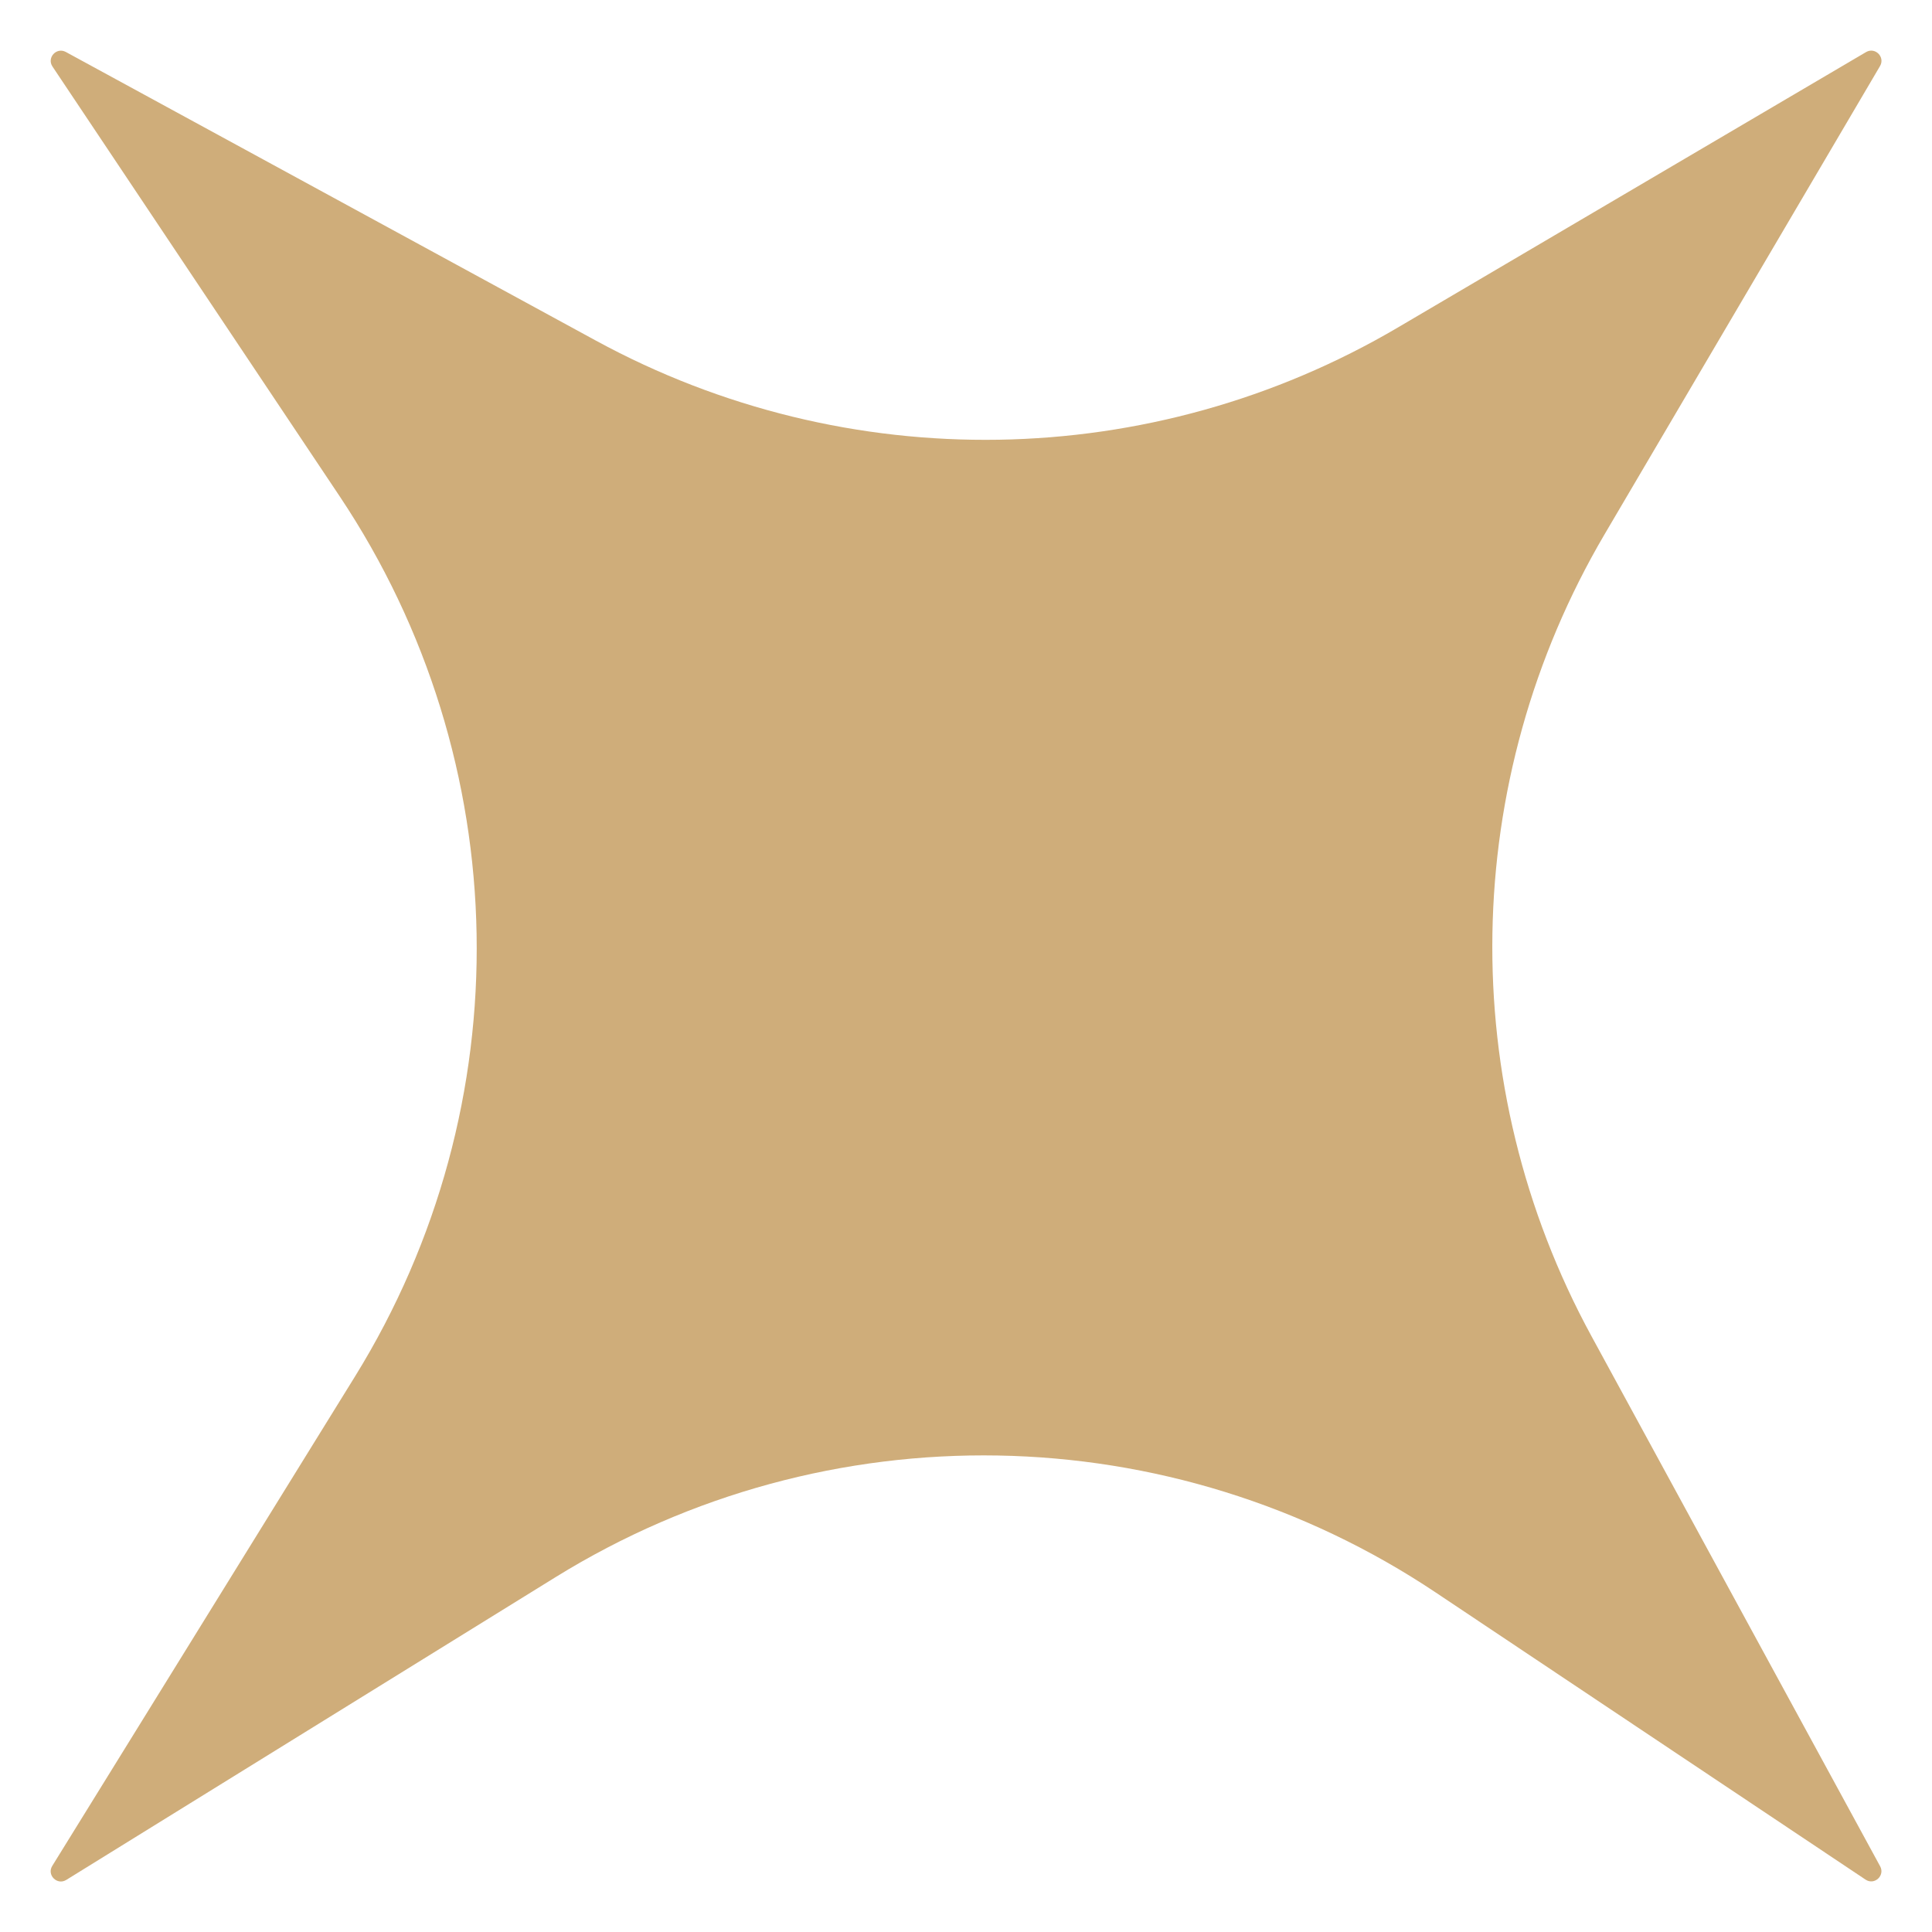 <svg xmlns="http://www.w3.org/2000/svg" width="18" height="18" viewBox="0 0 18 18" fill="none">
<path d="M17.386 0.485C17.47 0.436 17.565 0.531 17.516 0.615L14.95 4.977C13.6 7.273 13.553 10.109 14.827 12.448L17.517 17.388C17.564 17.475 17.463 17.567 17.381 17.512L13.378 14.838C10.908 13.187 7.702 13.131 5.176 14.694L0.617 17.515C0.532 17.567 0.434 17.469 0.487 17.384L3.307 12.825C4.87 10.299 4.814 7.093 3.164 4.623L0.489 0.62C0.434 0.538 0.526 0.437 0.613 0.484L5.553 3.174C7.892 4.448 10.728 4.402 13.024 3.051L17.386 0.485Z" fill="#CFAD7A"/>
</svg>
